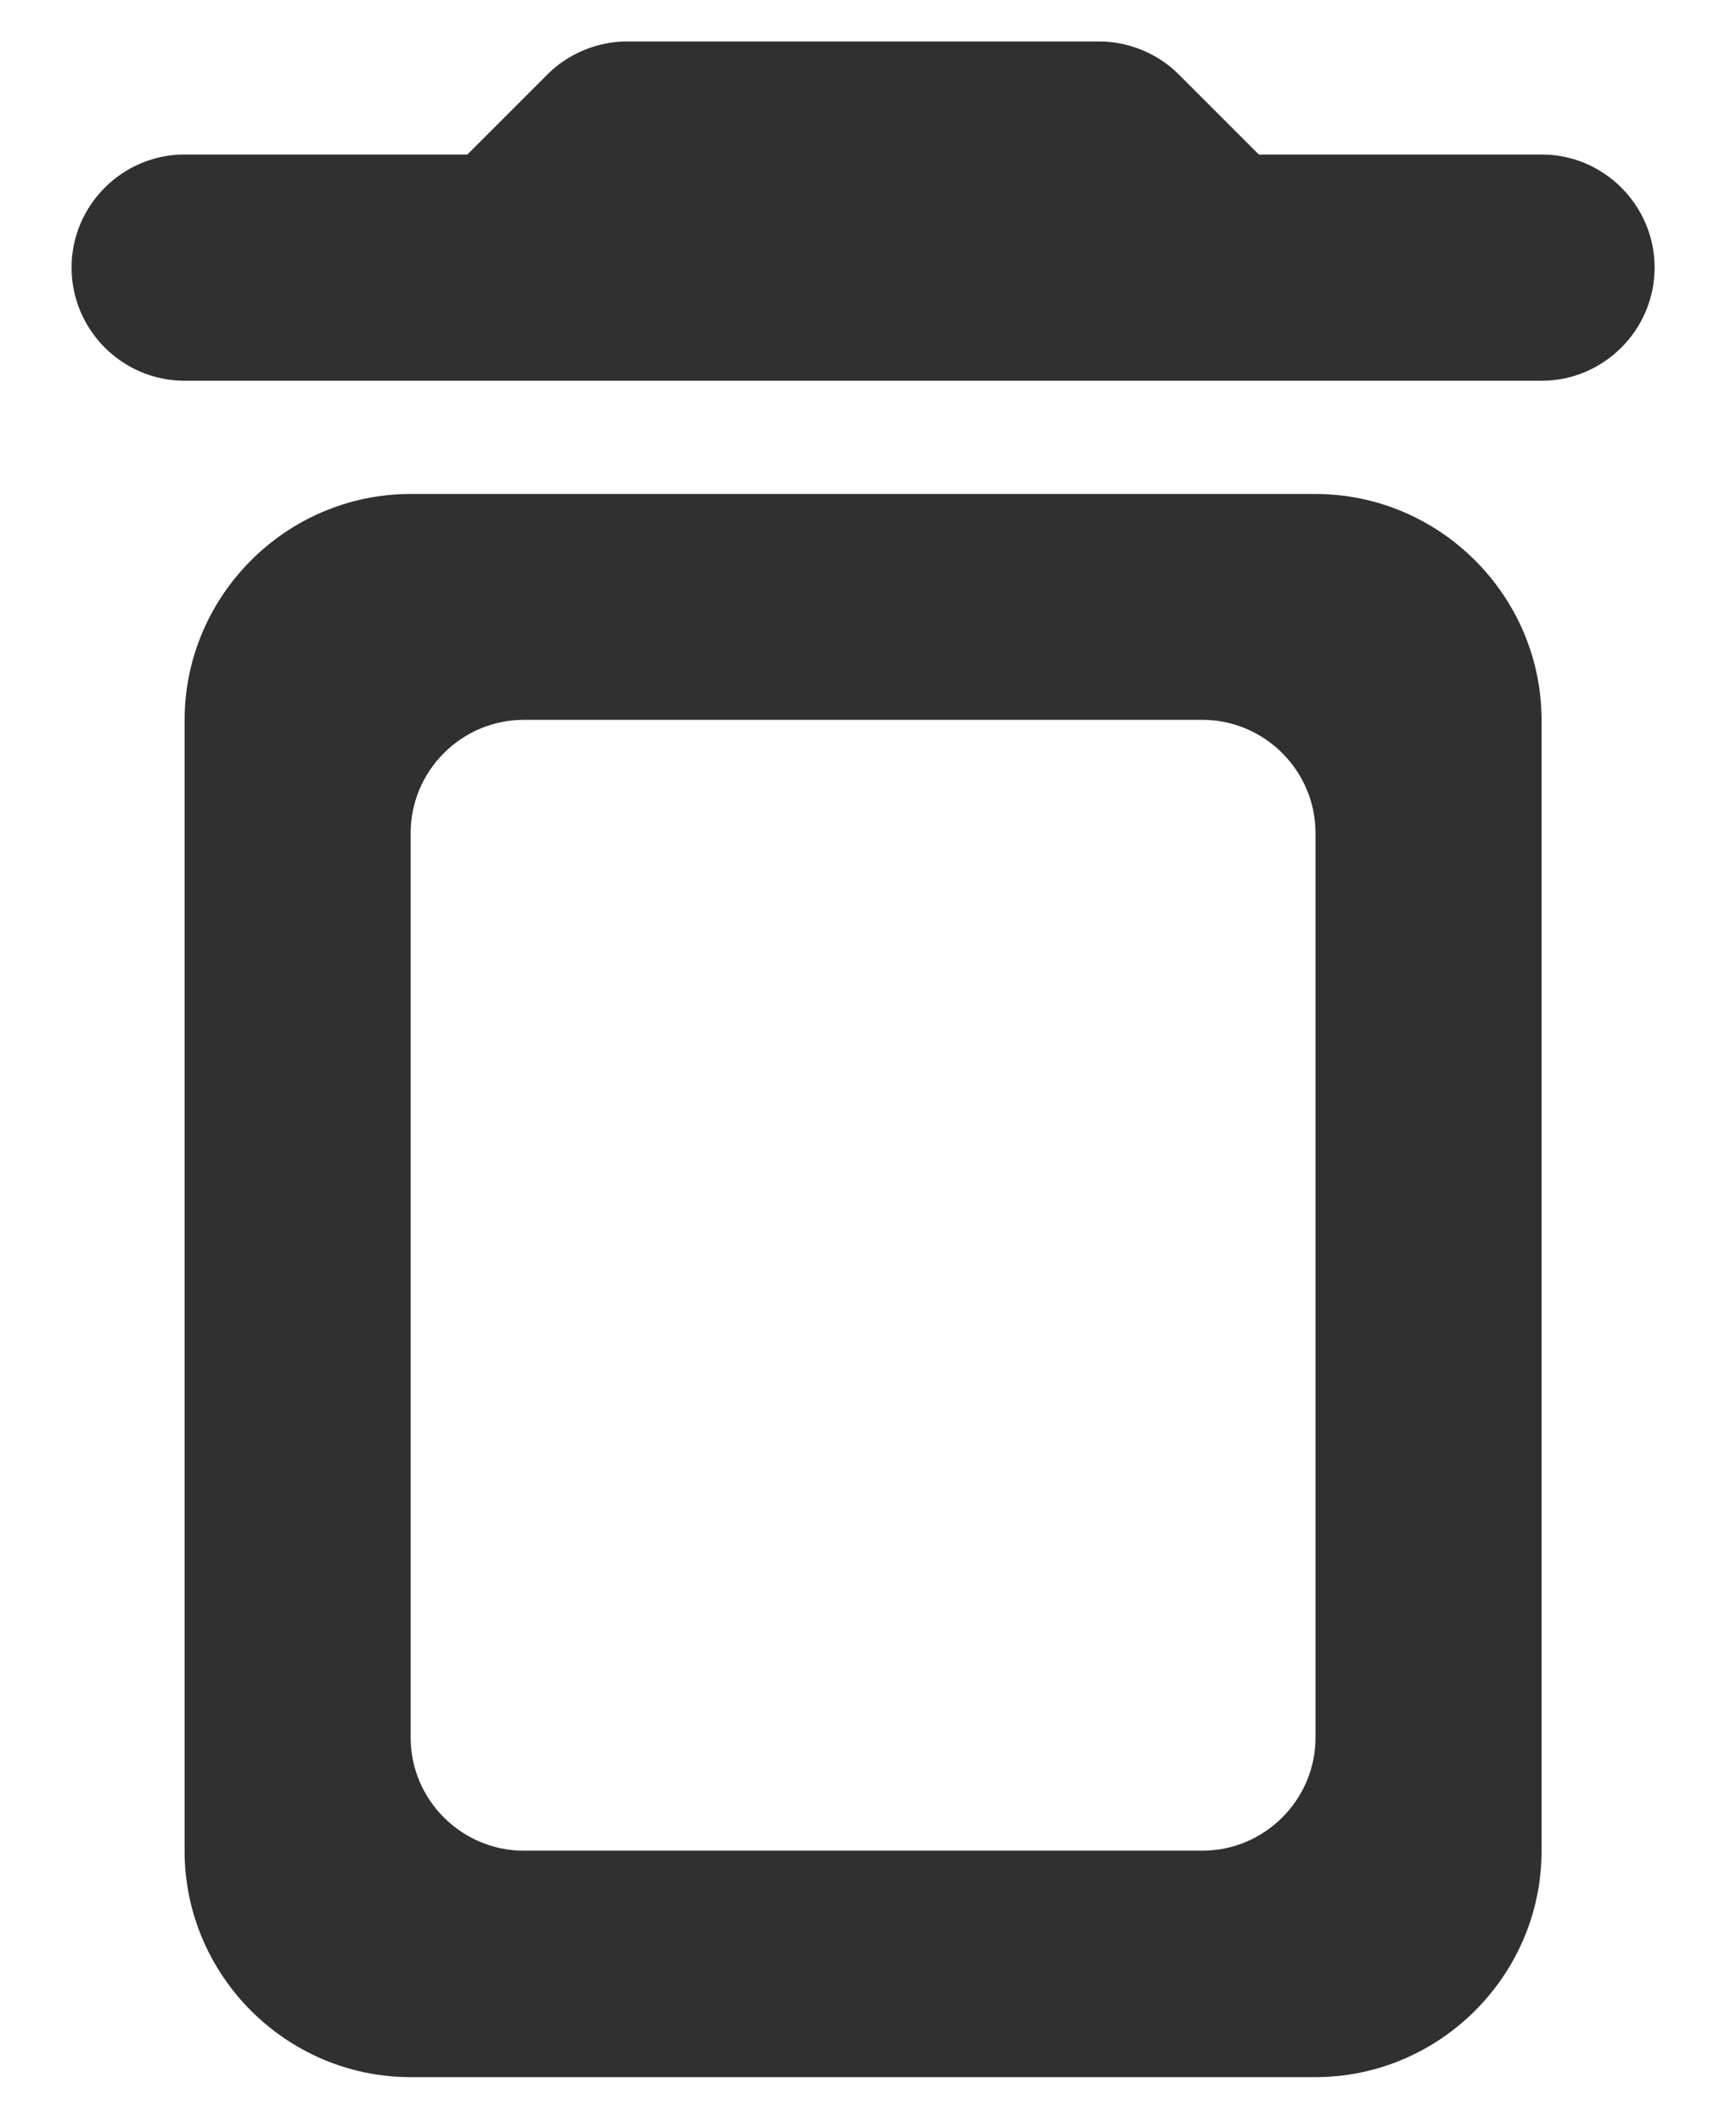 <svg width="9" height="11" viewBox="0 0 9 11" fill="none" xmlns="http://www.w3.org/2000/svg">
<path fill-rule="evenodd" clip-rule="evenodd" d="M6.11 0.385L6.526 0.801H7.992C8.315 0.801 8.578 1.065 8.578 1.387C8.578 1.71 8.315 1.974 7.992 1.974H0.957C0.634 1.974 0.371 1.71 0.371 1.387C0.371 1.065 0.634 0.801 0.957 0.801H2.423L2.839 0.385C2.944 0.279 3.097 0.215 3.249 0.215H5.7C5.852 0.215 6.005 0.279 6.11 0.385ZM0.957 9.596C0.957 10.241 1.484 10.769 2.129 10.769H6.819C7.464 10.769 7.992 10.241 7.992 9.596V3.734C7.992 3.089 7.464 2.561 6.819 2.561H2.129C1.484 2.561 0.957 3.089 0.957 3.734V9.596ZM2.716 3.732H6.233C6.556 3.732 6.82 3.996 6.82 4.319V9.009C6.82 9.331 6.556 9.595 6.233 9.595H2.716C2.393 9.595 2.129 9.331 2.129 9.009V4.319C2.129 3.996 2.393 3.732 2.716 3.732Z" fill="#303030"/>
</svg>

